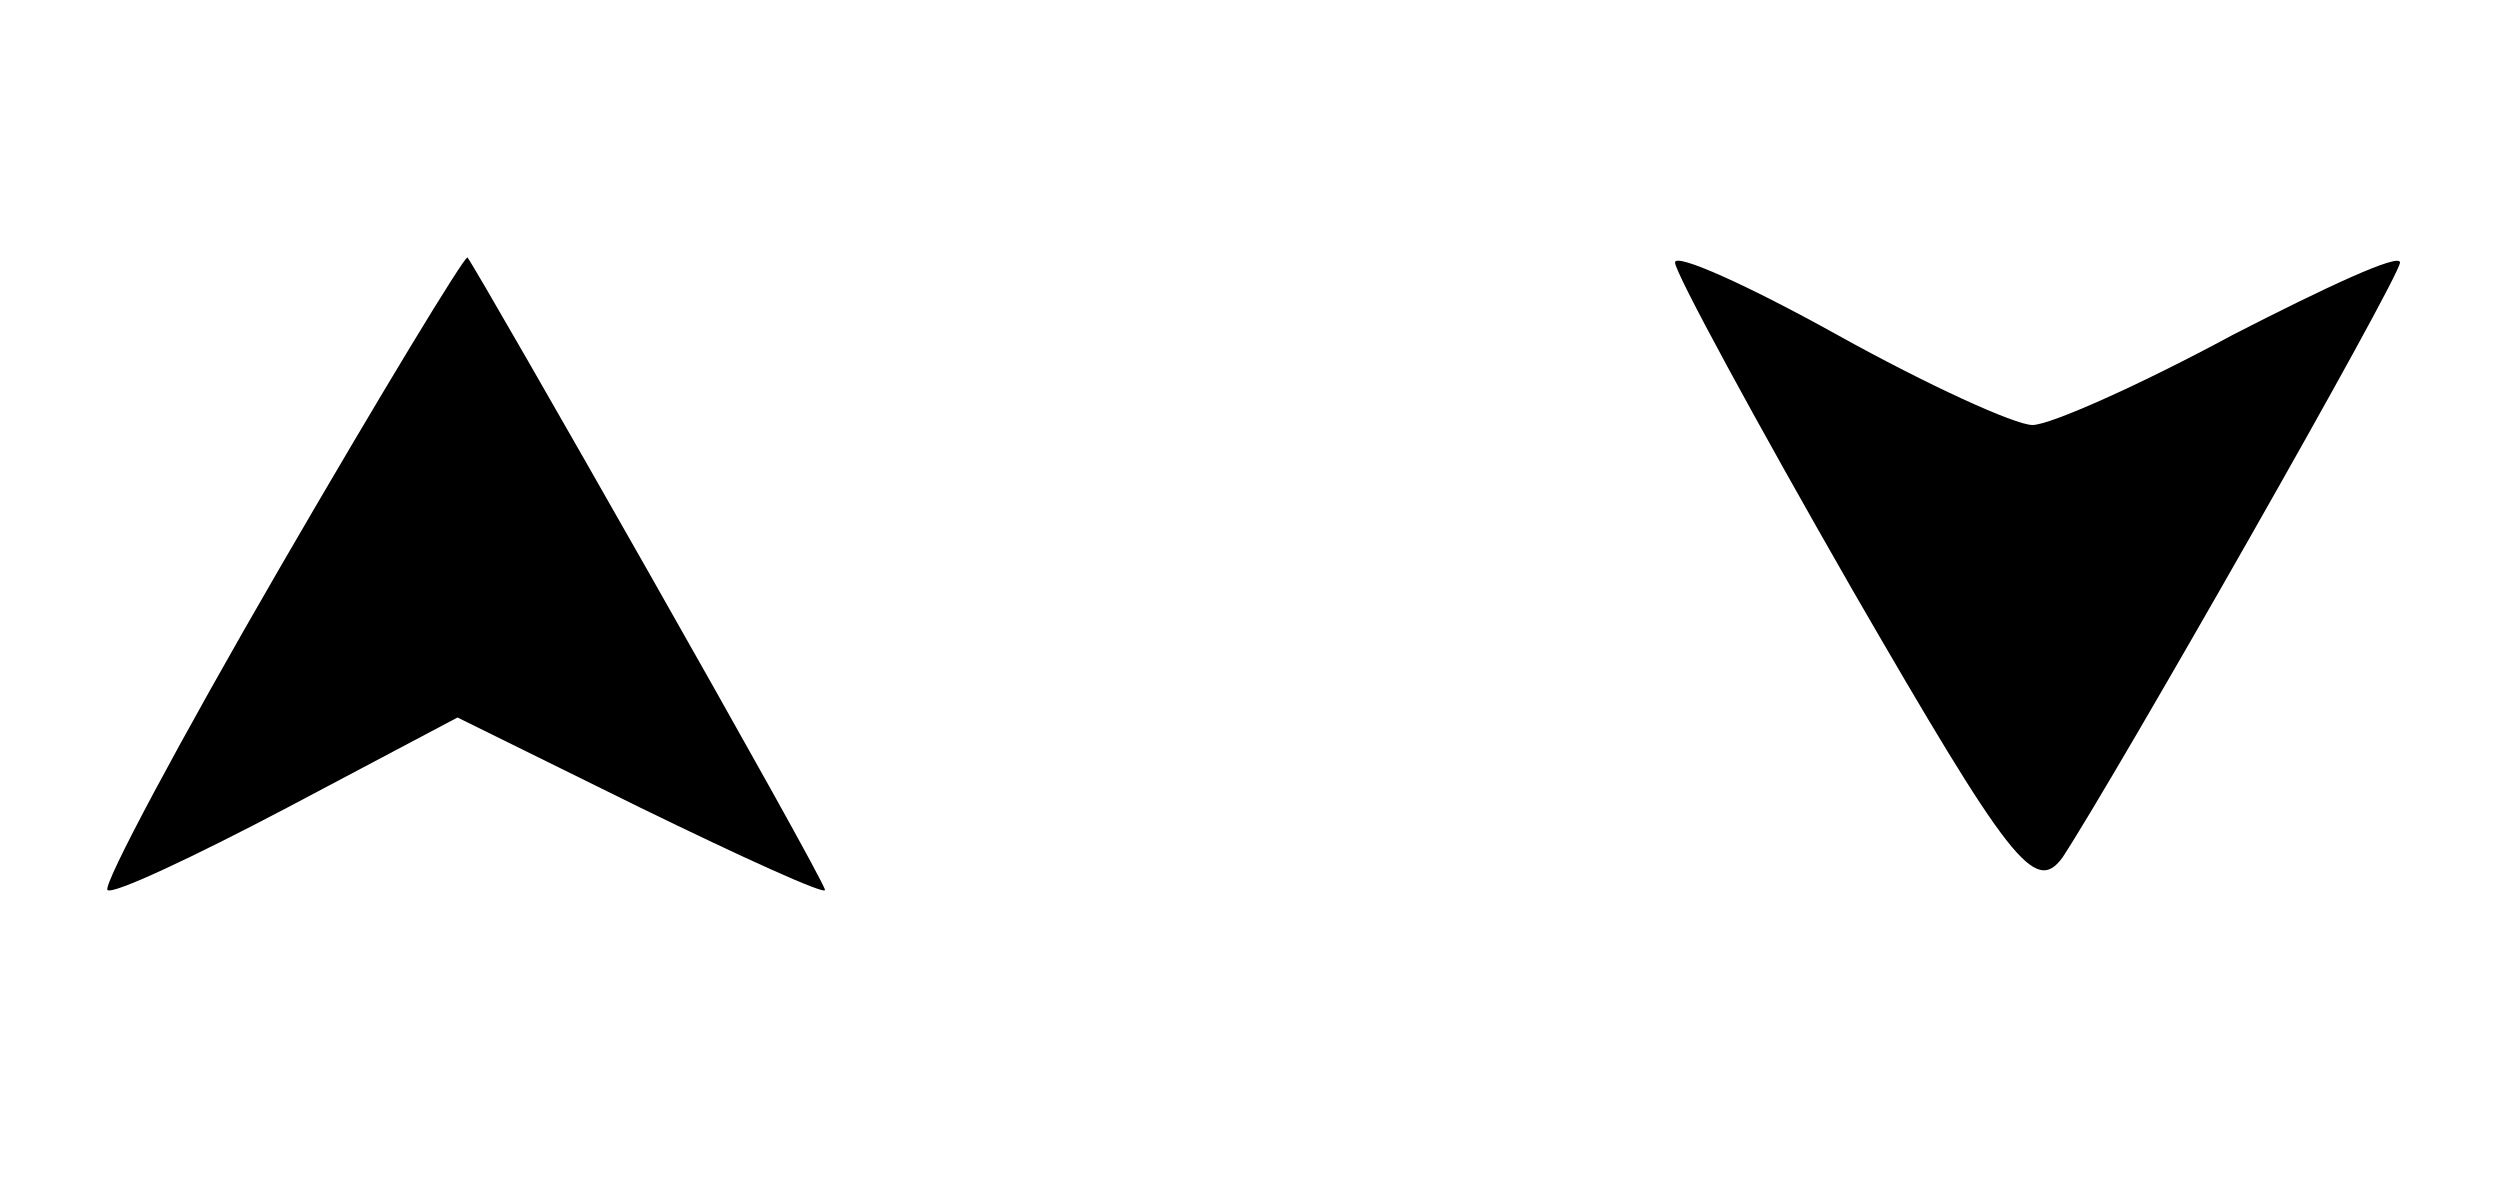 <?xml version="1.0" standalone="no"?>
<!DOCTYPE svg PUBLIC "-//W3C//DTD SVG 20010904//EN"
		"http://www.w3.org/TR/2001/REC-SVG-20010904/DTD/svg10.dtd">
<svg version="1.0" xmlns="http://www.w3.org/2000/svg"
     width="100pt" height="48pt" viewBox="0 0 100 48"
     preserveAspectRatio="xMidYMid meet">

	<g transform="translate(0,48) scale(0.1,-0.1)"
	   fill="#000000" stroke="none">
		<path d="M112 253 c-40 -69 -71 -127 -69 -129 2 -2 34 13 72 33 l68 36 73 -36
c41 -20 74 -35 74 -33 0 4 -139 248 -143 253 -1 1 -35 -55 -75 -124z"/>
		<path d="M670 375 c0 -4 32 -63 71 -131 63 -109 73 -122 84 -107 21 32 135
232 135 238 0 4 -30 -10 -67 -29 -37 -20 -73 -36 -80 -36 -7 0 -42 16 -78 36
-36 20 -65 33 -65 29z"/>
	</g>
</svg>
